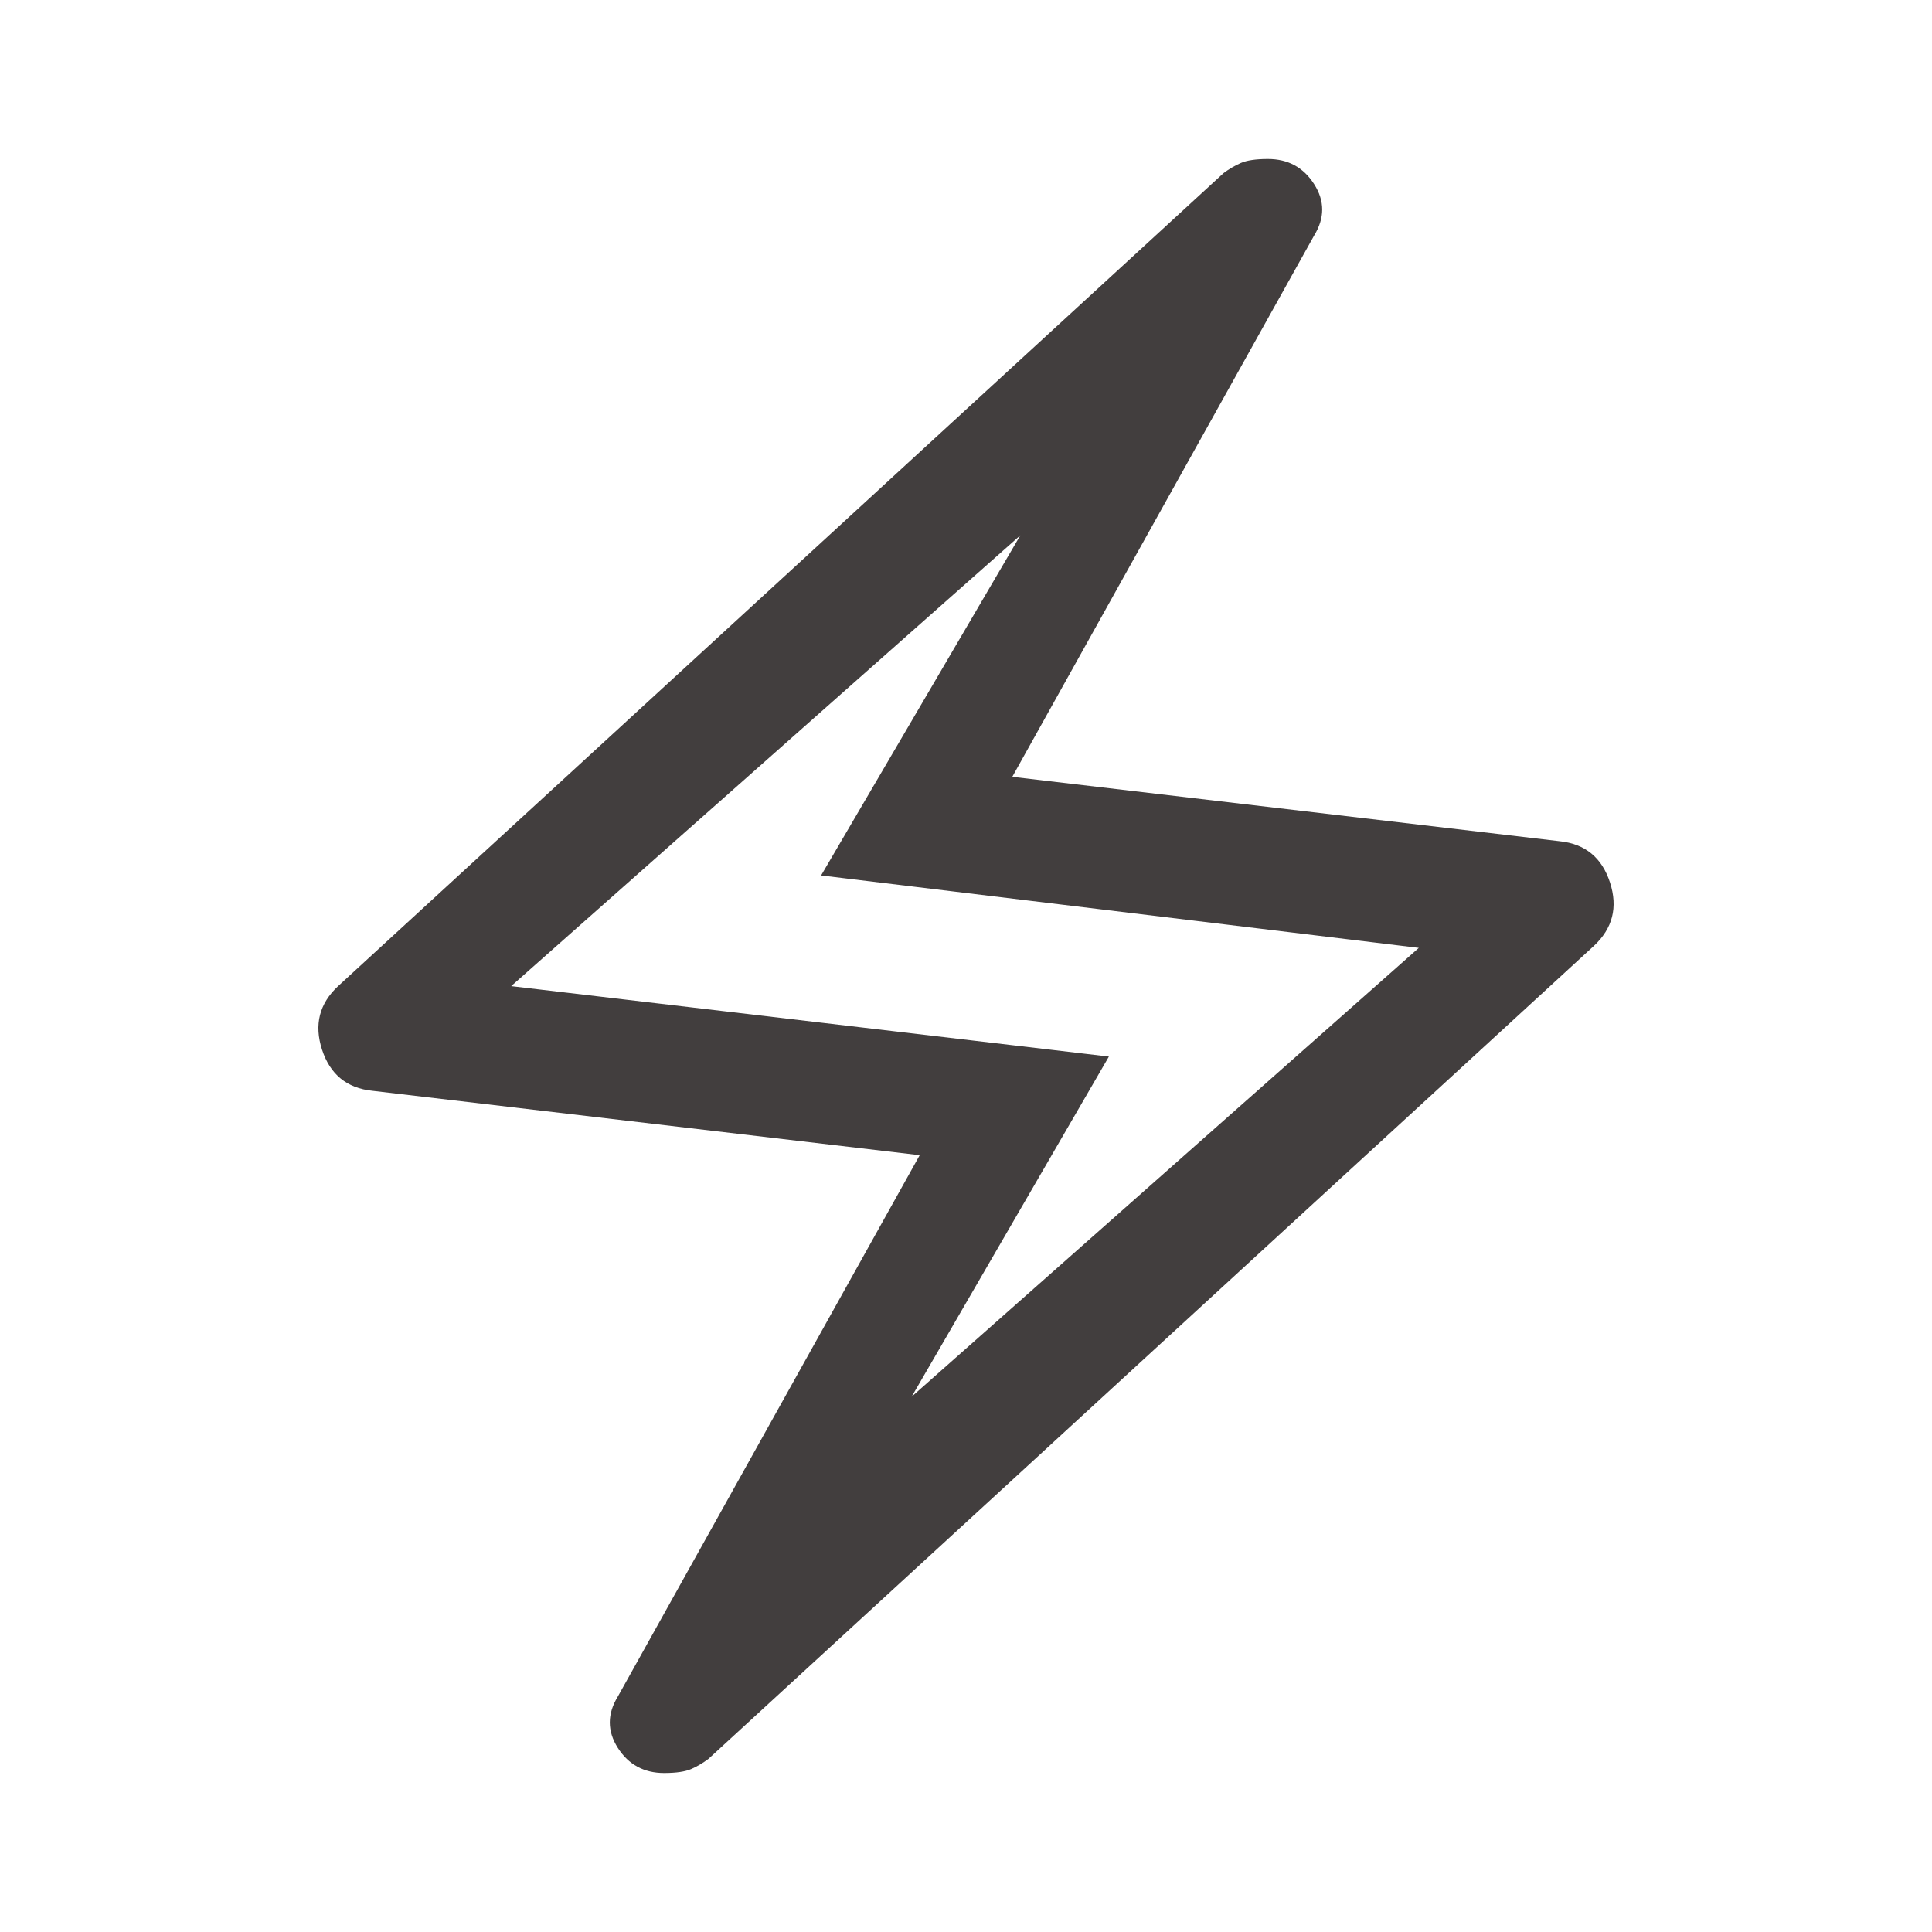 <svg width="24" height="24" viewBox="0 0 24 24" fill="none" xmlns="http://www.w3.org/2000/svg">
<path d="M11.425 14.35L4.625 13.55C4.308 13.517 4.1 13.346 4 13.038C3.9 12.729 3.967 12.467 4.2 12.25L15.2 2.15C15.267 2.1 15.338 2.058 15.413 2.025C15.488 1.992 15.6 1.975 15.75 1.975C16 1.975 16.192 2.079 16.325 2.288C16.458 2.496 16.458 2.708 16.325 2.925L12.575 9.65L19.375 10.45C19.692 10.483 19.9 10.654 20 10.963C20.1 11.271 20.033 11.533 19.8 11.75L8.8 21.85C8.733 21.9 8.663 21.942 8.588 21.975C8.513 22.008 8.4 22.025 8.25 22.025C8 22.025 7.808 21.921 7.675 21.713C7.542 21.504 7.542 21.292 7.675 21.075L11.425 14.35ZM11.325 17.35L17.625 11.775L10.2 10.875L12.675 6.65L6.35 12.25L13.775 13.125L11.325 17.35Z" fill="#423E3E"/>
</svg>
